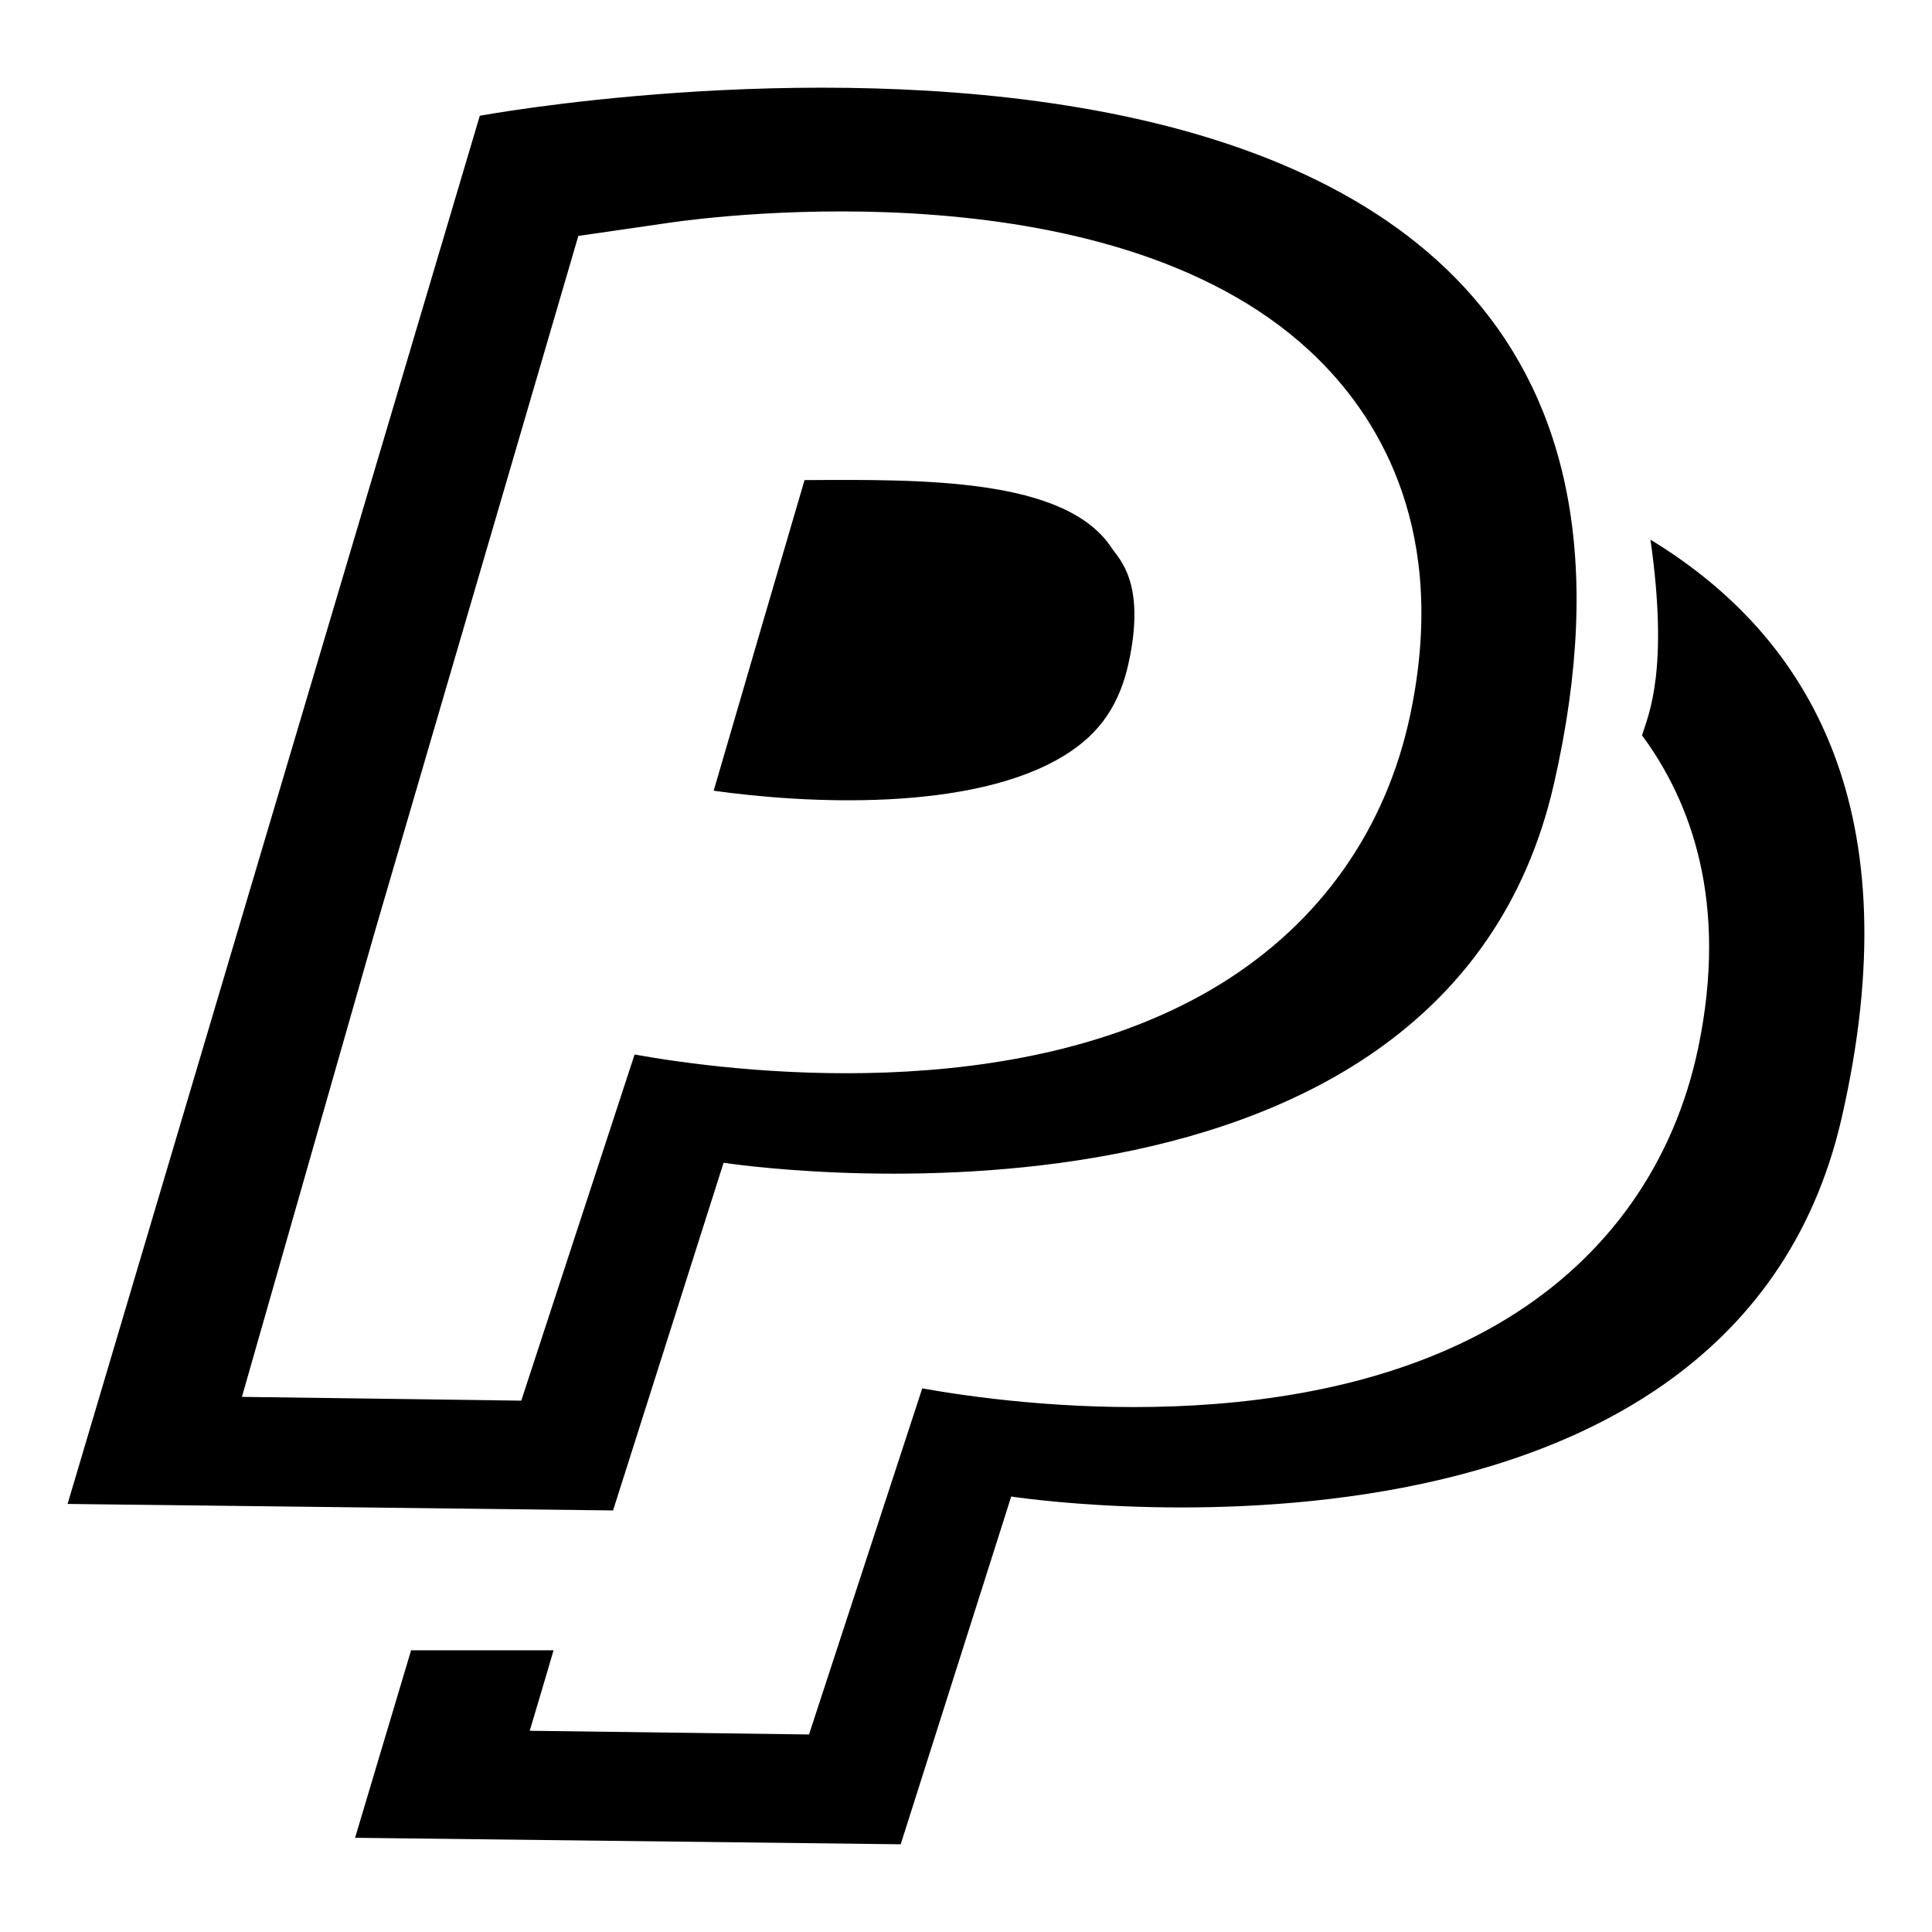 <?xml version="1.0" encoding="utf-8"?>
<!-- Generated by IcoMoon.io -->
<!DOCTYPE svg PUBLIC "-//W3C//DTD SVG 1.1//EN" "http://www.w3.org/Graphics/SVG/1.1/DTD/svg11.dtd">
<svg version="1.1" xmlns="http://www.w3.org/2000/svg" xmlns:xlink="http://www.w3.org/1999/xlink" width="512" height="512" viewBox="0 0 512 512">
<g>
</g>
	<path d="M282.132 200.172c9.431-5.827 14.695-13.568 17.091-25.078 4.393-20.869-2.714-26.983-4.618-29.87-12.216-18.668-50.401-18.166-81.398-17.992-0.226 0.778-0.451 1.566-0.686 2.365-6.277 21.361-15.442 52.685-23.388 79.954 24.115 3.399 68.465 5.786 92.999-9.38z" fill="#000000" />
	<path d="M127.15 30.679l-109.24 367.882 144.558 1.721 29.286-92.139c0 0 190.3 29.563 220.027-100.291 55.010-240.087-284.631-177.173-284.631-177.173zM373.781 189.163c-6.37 30.515-23.829 55.286-50.442 71.68-53.76 33.034-130.109 23.101-155.167 18.616l-30.034 91.73-74.025-1.003 35.379-123.843 53.77-183.818 24.299-3.523c12.094-1.751 119.696-15.606 171.909 36.281 16.62 16.496 34.304 46.172 24.31 93.881z" fill="#000000" />
	<path d="M437.392 143.022c4.915 34.581-0.491 46.285-2.243 51.845 12.943 17.52 22.938 44.185 14.909 82.759-6.38 30.515-23.849 55.296-50.462 71.67-53.75 33.045-130.13 23.122-155.187 18.637l-30.013 91.719-74.014-0.983c0 0 4.885-16.322 6.308-21.32h-37.745l-14.848 49.685 144.599 1.721 29.286-92.16c0 0 190.279 29.563 220.068-100.281 18.544-80.804-7.752-127.191-50.658-153.293z" fill="#000000" />
</svg>
